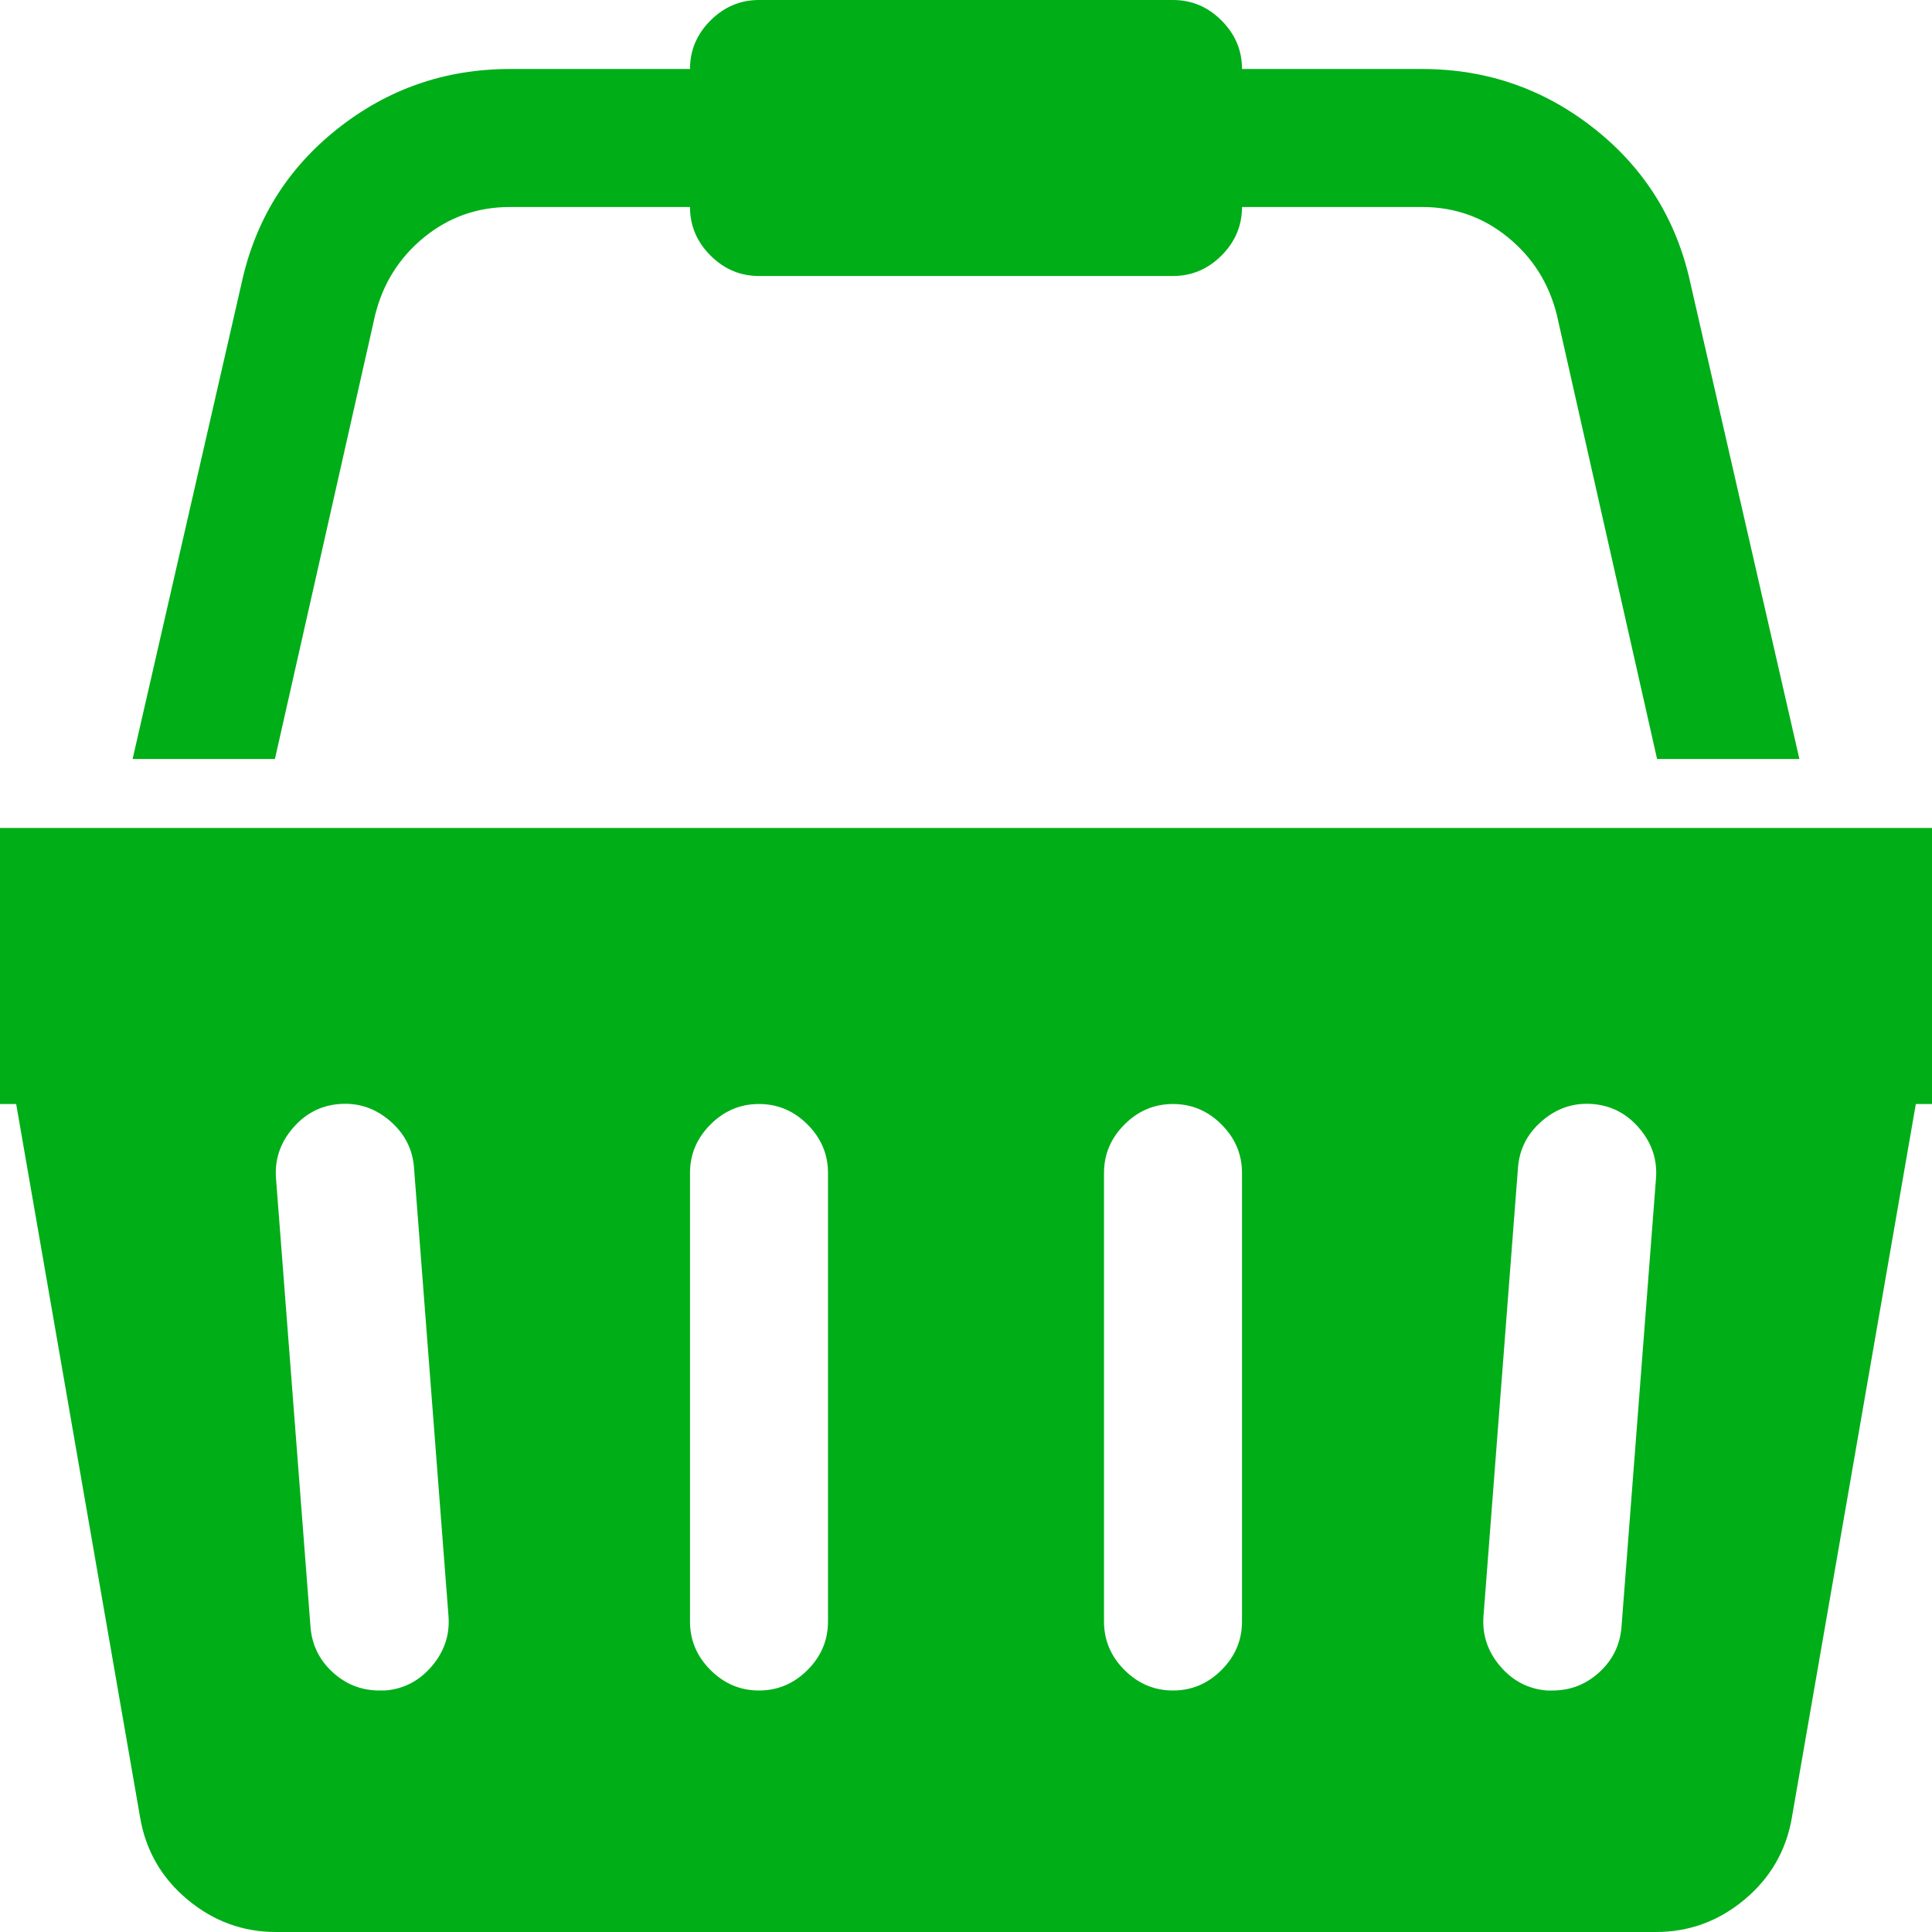 <?xml version="1.0" encoding="utf-8"?>
<!-- Generator: Adobe Illustrator 21.1.0, SVG Export Plug-In . SVG Version: 6.00 Build 0)  -->
<svg version="1.1" id="Layer_1" xmlns="http://www.w3.org/2000/svg" xmlns:xlink="http://www.w3.org/1999/xlink" x="0px" y="0px"
	 viewBox="0 0 1792 1792" style="enable-background:new 0 0 1792 1792;" xml:space="preserve">
<style type="text/css">
	.st0{fill:#00AE18;}
</style>
<path class="st0" d="M1792,768c35.3,0,65.5,12.5,90.5,37.5s37.5,55.2,37.5,90.5s-12.5,65.5-37.5,90.5s-55.2,37.5-90.5,37.5h-15
	l-115,662c-5.3,30.7-20,56-44,76s-51.3,30-82,30H256c-30.7,0-58-10-82-30s-38.7-45.3-44-76L15,1024H0c-35.3,0-65.5-12.5-90.5-37.5
	S-128,931.3-128,896s12.5-65.5,37.5-90.5S-35.3,768,0,768H1792z M357,1568c17.3-1.3,31.8-8.8,43.5-22.5s16.8-29.2,15.5-46.5l-32-416
	c-1.3-17.3-8.8-31.8-22.5-43.5s-29.2-16.8-46.5-15.5c-17.3,1.3-31.8,8.8-43.5,22.5s-16.8,29.2-15.5,46.5l32,416
	c1.3,16.7,8.2,30.7,20.5,42s26.8,17,43.5,17H357z M768,1504v-416c0-17.3-6.3-32.3-19-45s-27.7-19-45-19s-32.3,6.3-45,19
	s-19,27.7-19,45v416c0,17.3,6.3,32.3,19,45s27.7,19,45,19s32.3-6.3,45-19S768,1521.3,768,1504z M1152,1504v-416
	c0-17.3-6.3-32.3-19-45s-27.7-19-45-19s-32.3,6.3-45,19s-19,27.7-19,45v416c0,17.3,6.3,32.3,19,45s27.7,19,45,19s32.3-6.3,45-19
	S1152,1521.3,1152,1504z M1504,1509l32-416c1.3-17.3-3.8-32.8-15.5-46.5s-26.2-21.2-43.5-22.5c-17.3-1.3-32.8,3.8-46.5,15.5
	s-21.2,26.2-22.5,43.5l-32,416c-1.3,17.3,3.8,32.8,15.5,46.5s26.2,21.2,43.5,22.5h5c16.7,0,31.2-5.7,43.5-17
	S1502.7,1525.7,1504,1509z M348,292l-93,412H123l101-441c12.7-58.7,42.3-106.5,89-143.5S413,64,473,64h167c0-17.3,6.3-32.3,19-45
	s27.7-19,45-19h384c17.3,0,32.3,6.3,45,19s19,27.7,19,45h167c60,0,113.3,18.5,160,55.5s76.3,84.8,89,143.5l101,441h-132l-93-412
	c-7.3-29.3-22.5-53.3-45.5-72s-49.5-28-79.5-28h-167c0,17.3-6.3,32.3-19,45s-27.7,19-45,19H704c-17.3,0-32.3-6.3-45-19
	s-19-27.7-19-45H473c-30,0-56.5,9.3-79.5,28S355.3,262.7,348,292z"/>
</svg>
